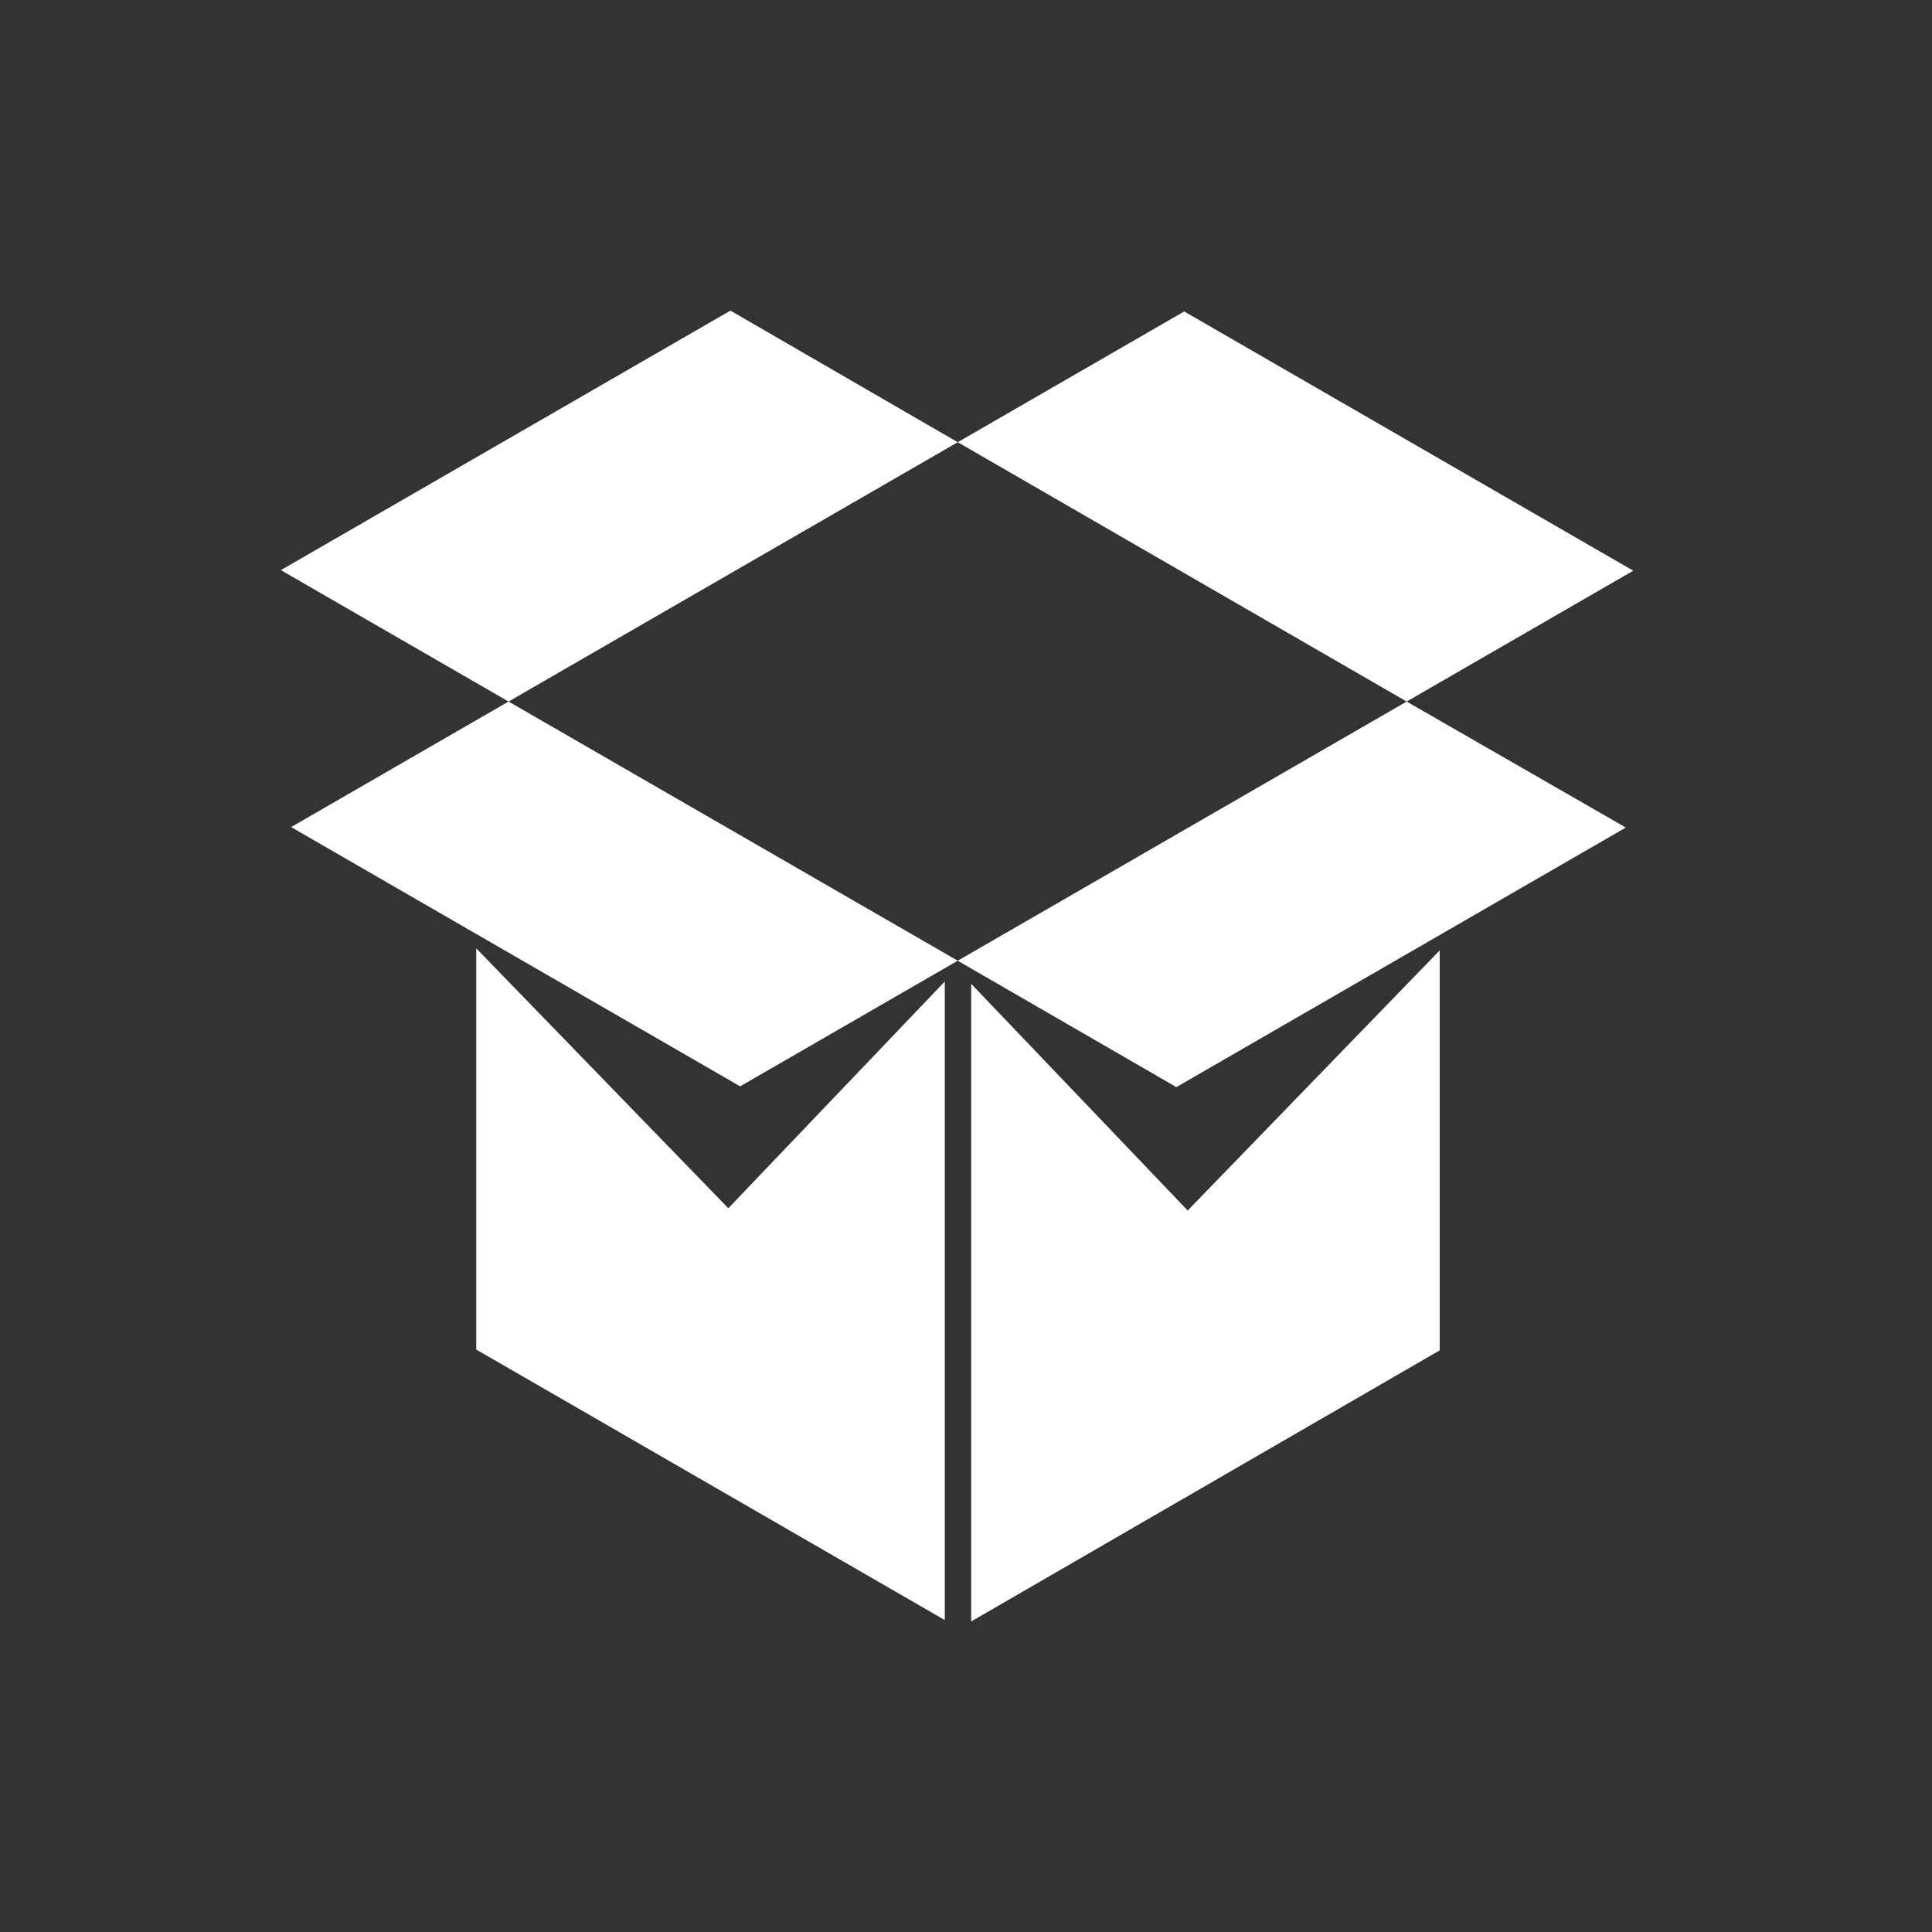 <?xml version="1.0" encoding="utf-8"?>
<!-- Generator: Adobe Illustrator 15.1.0, SVG Export Plug-In . SVG Version: 6.00 Build 0)  -->
<!DOCTYPE svg PUBLIC "-//W3C//DTD SVG 1.1 Basic//EN" "http://www.w3.org/Graphics/SVG/1.1/DTD/svg11-basic.dtd">
<svg version="1.1" baseProfile="basic" id="Layer_1"
	 xmlns="http://www.w3.org/2000/svg" xmlns:xlink="http://www.w3.org/1999/xlink" x="0px" y="0px" width="100px" height="100px"
	 viewBox="0 0 100 100" xml:space="preserve">
<rect x="0" y="0" width="100" height="100" fill="#333333" stroke="none"/>
<polygon fill="#FFFFFF" points="24.651,49.087 24.651,69.853 48.902,83.854 48.902,50.803 37.698,62.538 "/>
<polygon fill="#FFFFFF" points="74.519,49.192 74.519,69.894 50.269,83.925 50.269,50.922 61.475,62.656 "/>
<polygon fill="#FFFFFF" points="49.572,22.889 37.807,16.077 14.538,29.51 26.323,36.312 "/>
<polygon fill="#FFFFFF" points="61.294,16.121 49.572,22.889 72.809,36.312 84.538,29.54 "/>
<polygon fill="#FFFFFF" points="49.572,49.727 38.31,56.229 15.068,42.809 26.323,36.312 "/>
<polygon fill="#FFFFFF" points="49.572,49.727 60.888,56.269 84.152,42.834 72.809,36.312 "/>
</svg>
